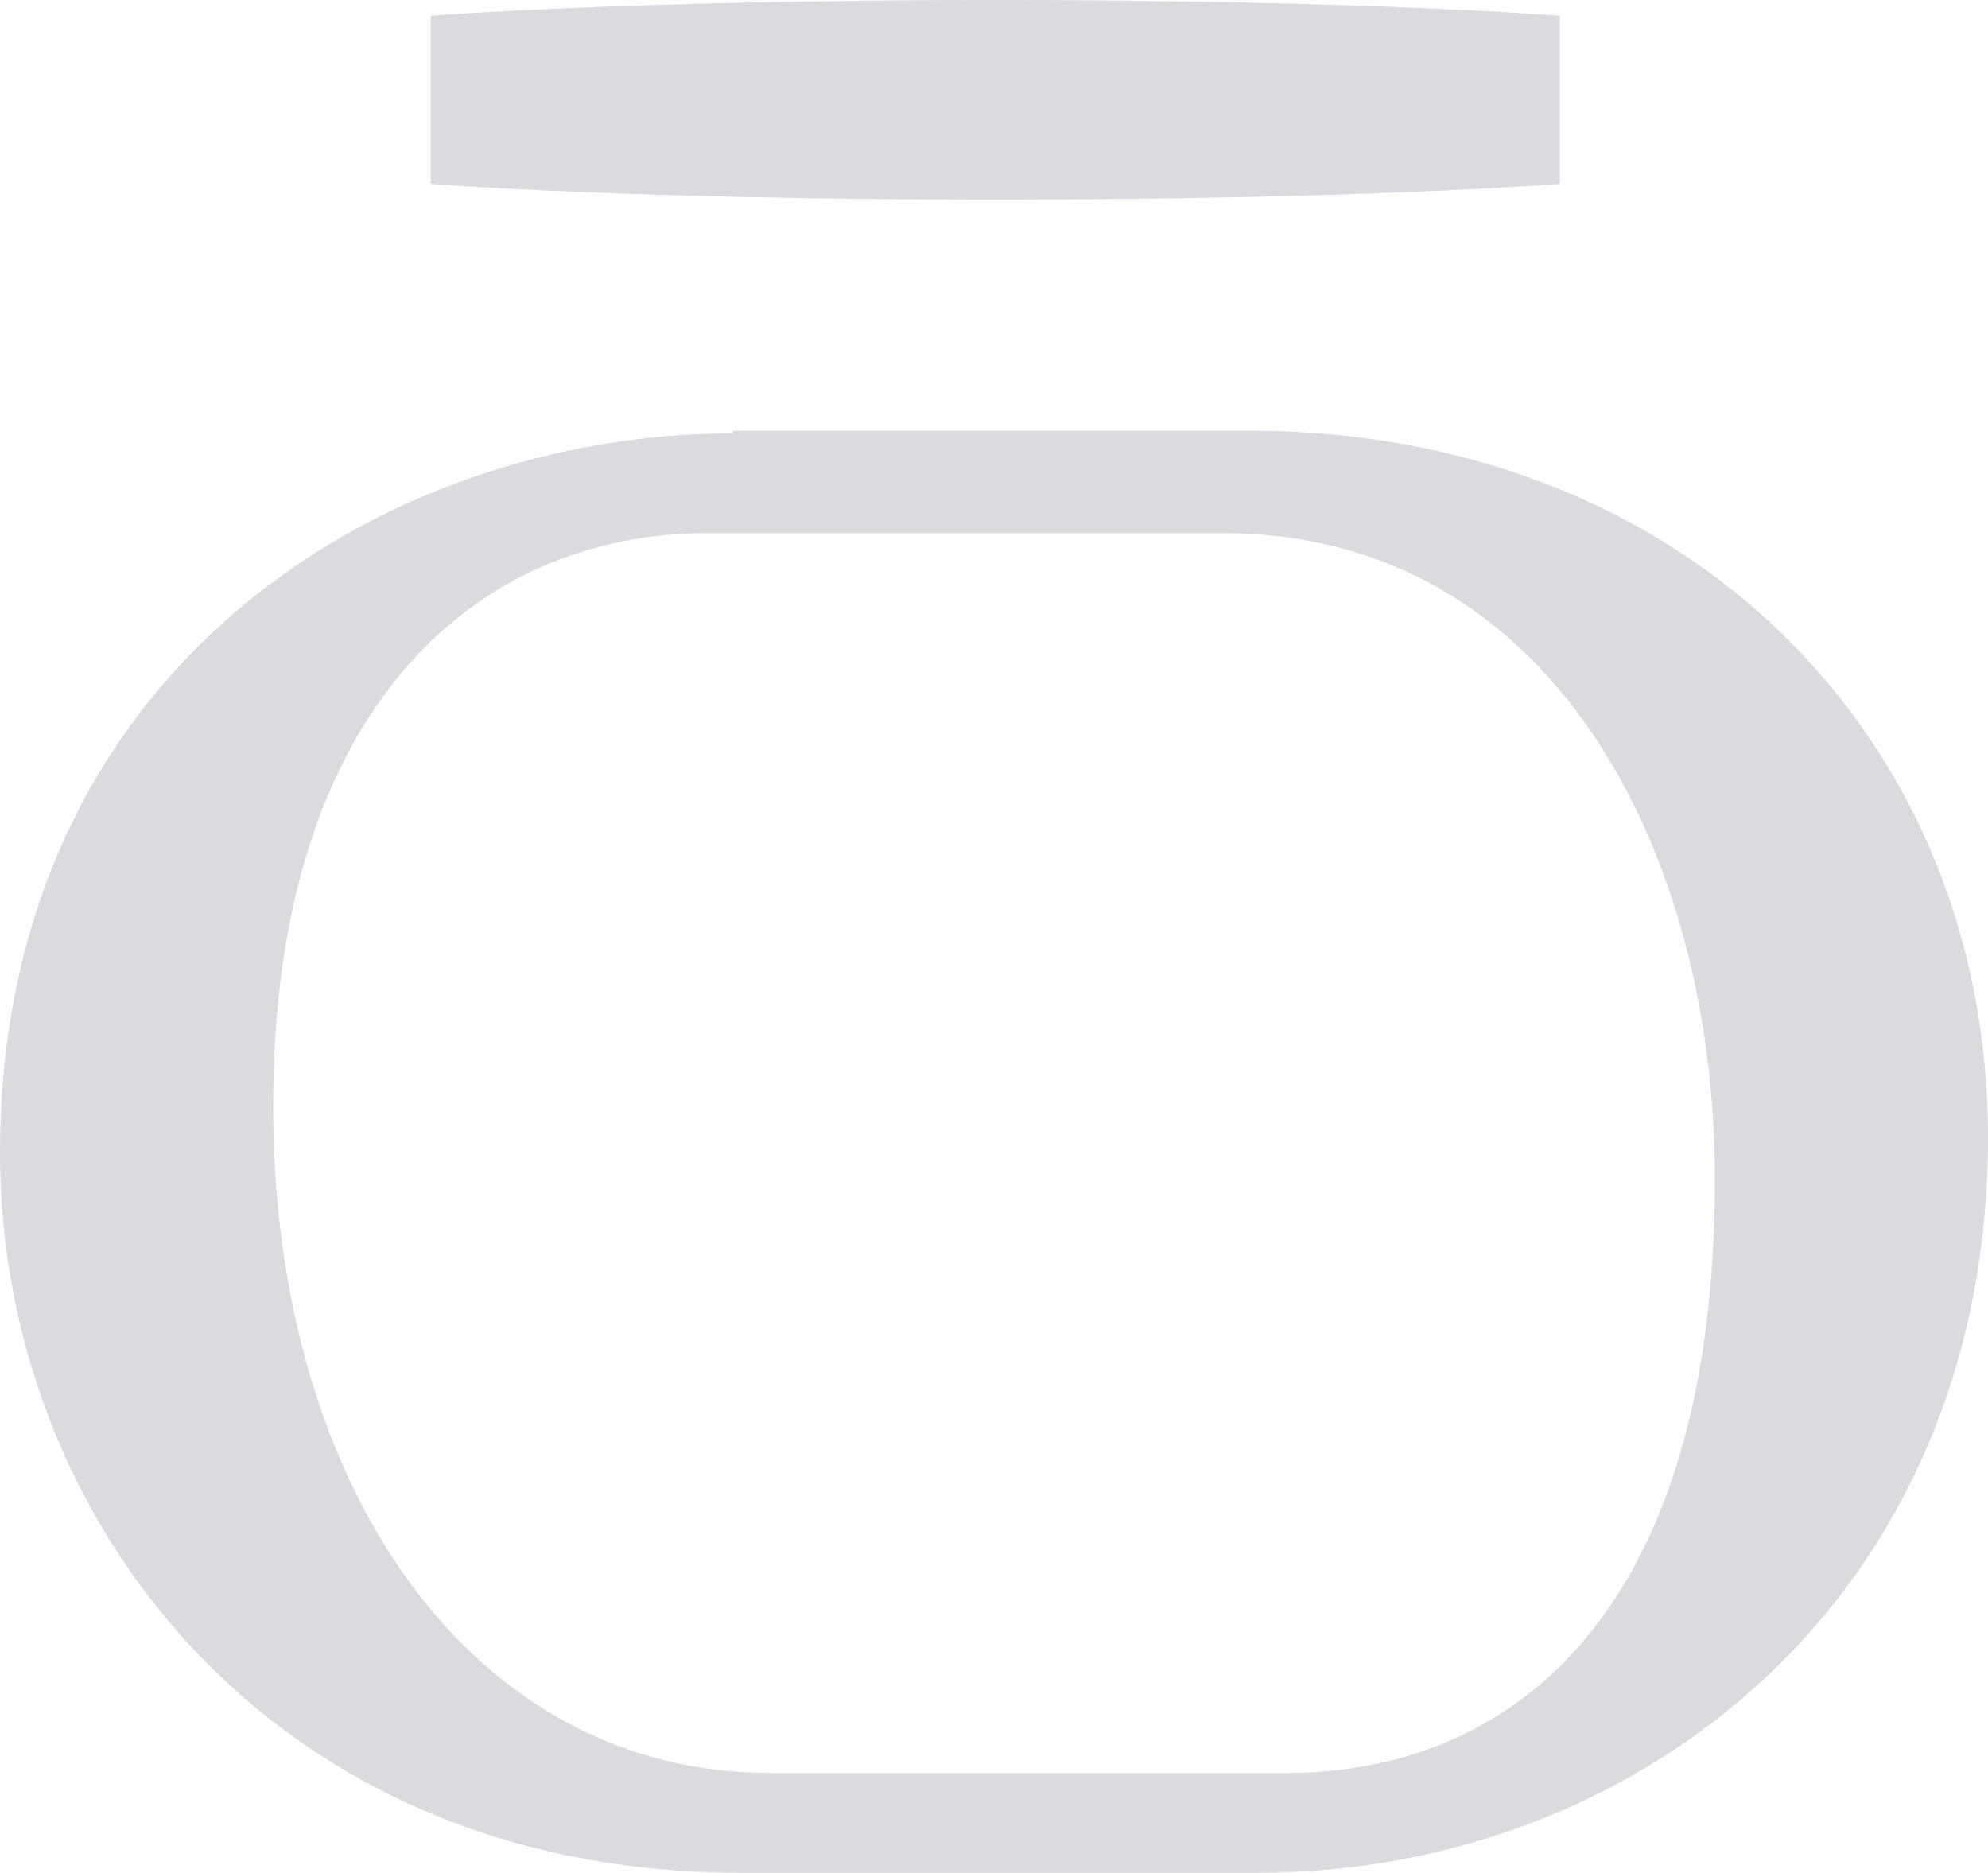 <svg xmlns="http://www.w3.org/2000/svg" width="571.739" height="538.507" viewBox="1007.262 80 571.739 538.507"><g data-name="Group 455"><path d="M1217.982 204.62c-100.45 0-210.72 67.974-210.72 206.943 0 104.983 77.793 206.944 212.986 206.944h148.788c109.514 0 209.965-79.303 209.965-211.475 0-115.557-87.611-203.168-212.23-203.168h-148.789v.755Zm141.236 28.7c93.653 0 141.235 90.632 141.235 185.796 0 125.375-58.911 170.69-123.11 170.69h-148.787c-84.59 0-142.746-80.813-142.746-191.838 0-114.8 58.91-164.648 124.62-164.648h148.788Z" fill="#d9dbdf" fill-rule="evenodd" data-name="Path 68"/><path d="M1455.891 132.869s-55.89 4.531-162.383 4.531c-107.248 0-162.382-4.531-162.382-4.531V84.53S1187.016 80 1293.508 80c107.249 0 162.383 4.531 162.383 4.531v48.338Z" fill="#d9dbdf" fill-rule="evenodd" data-name="Path 69"/></g></svg>